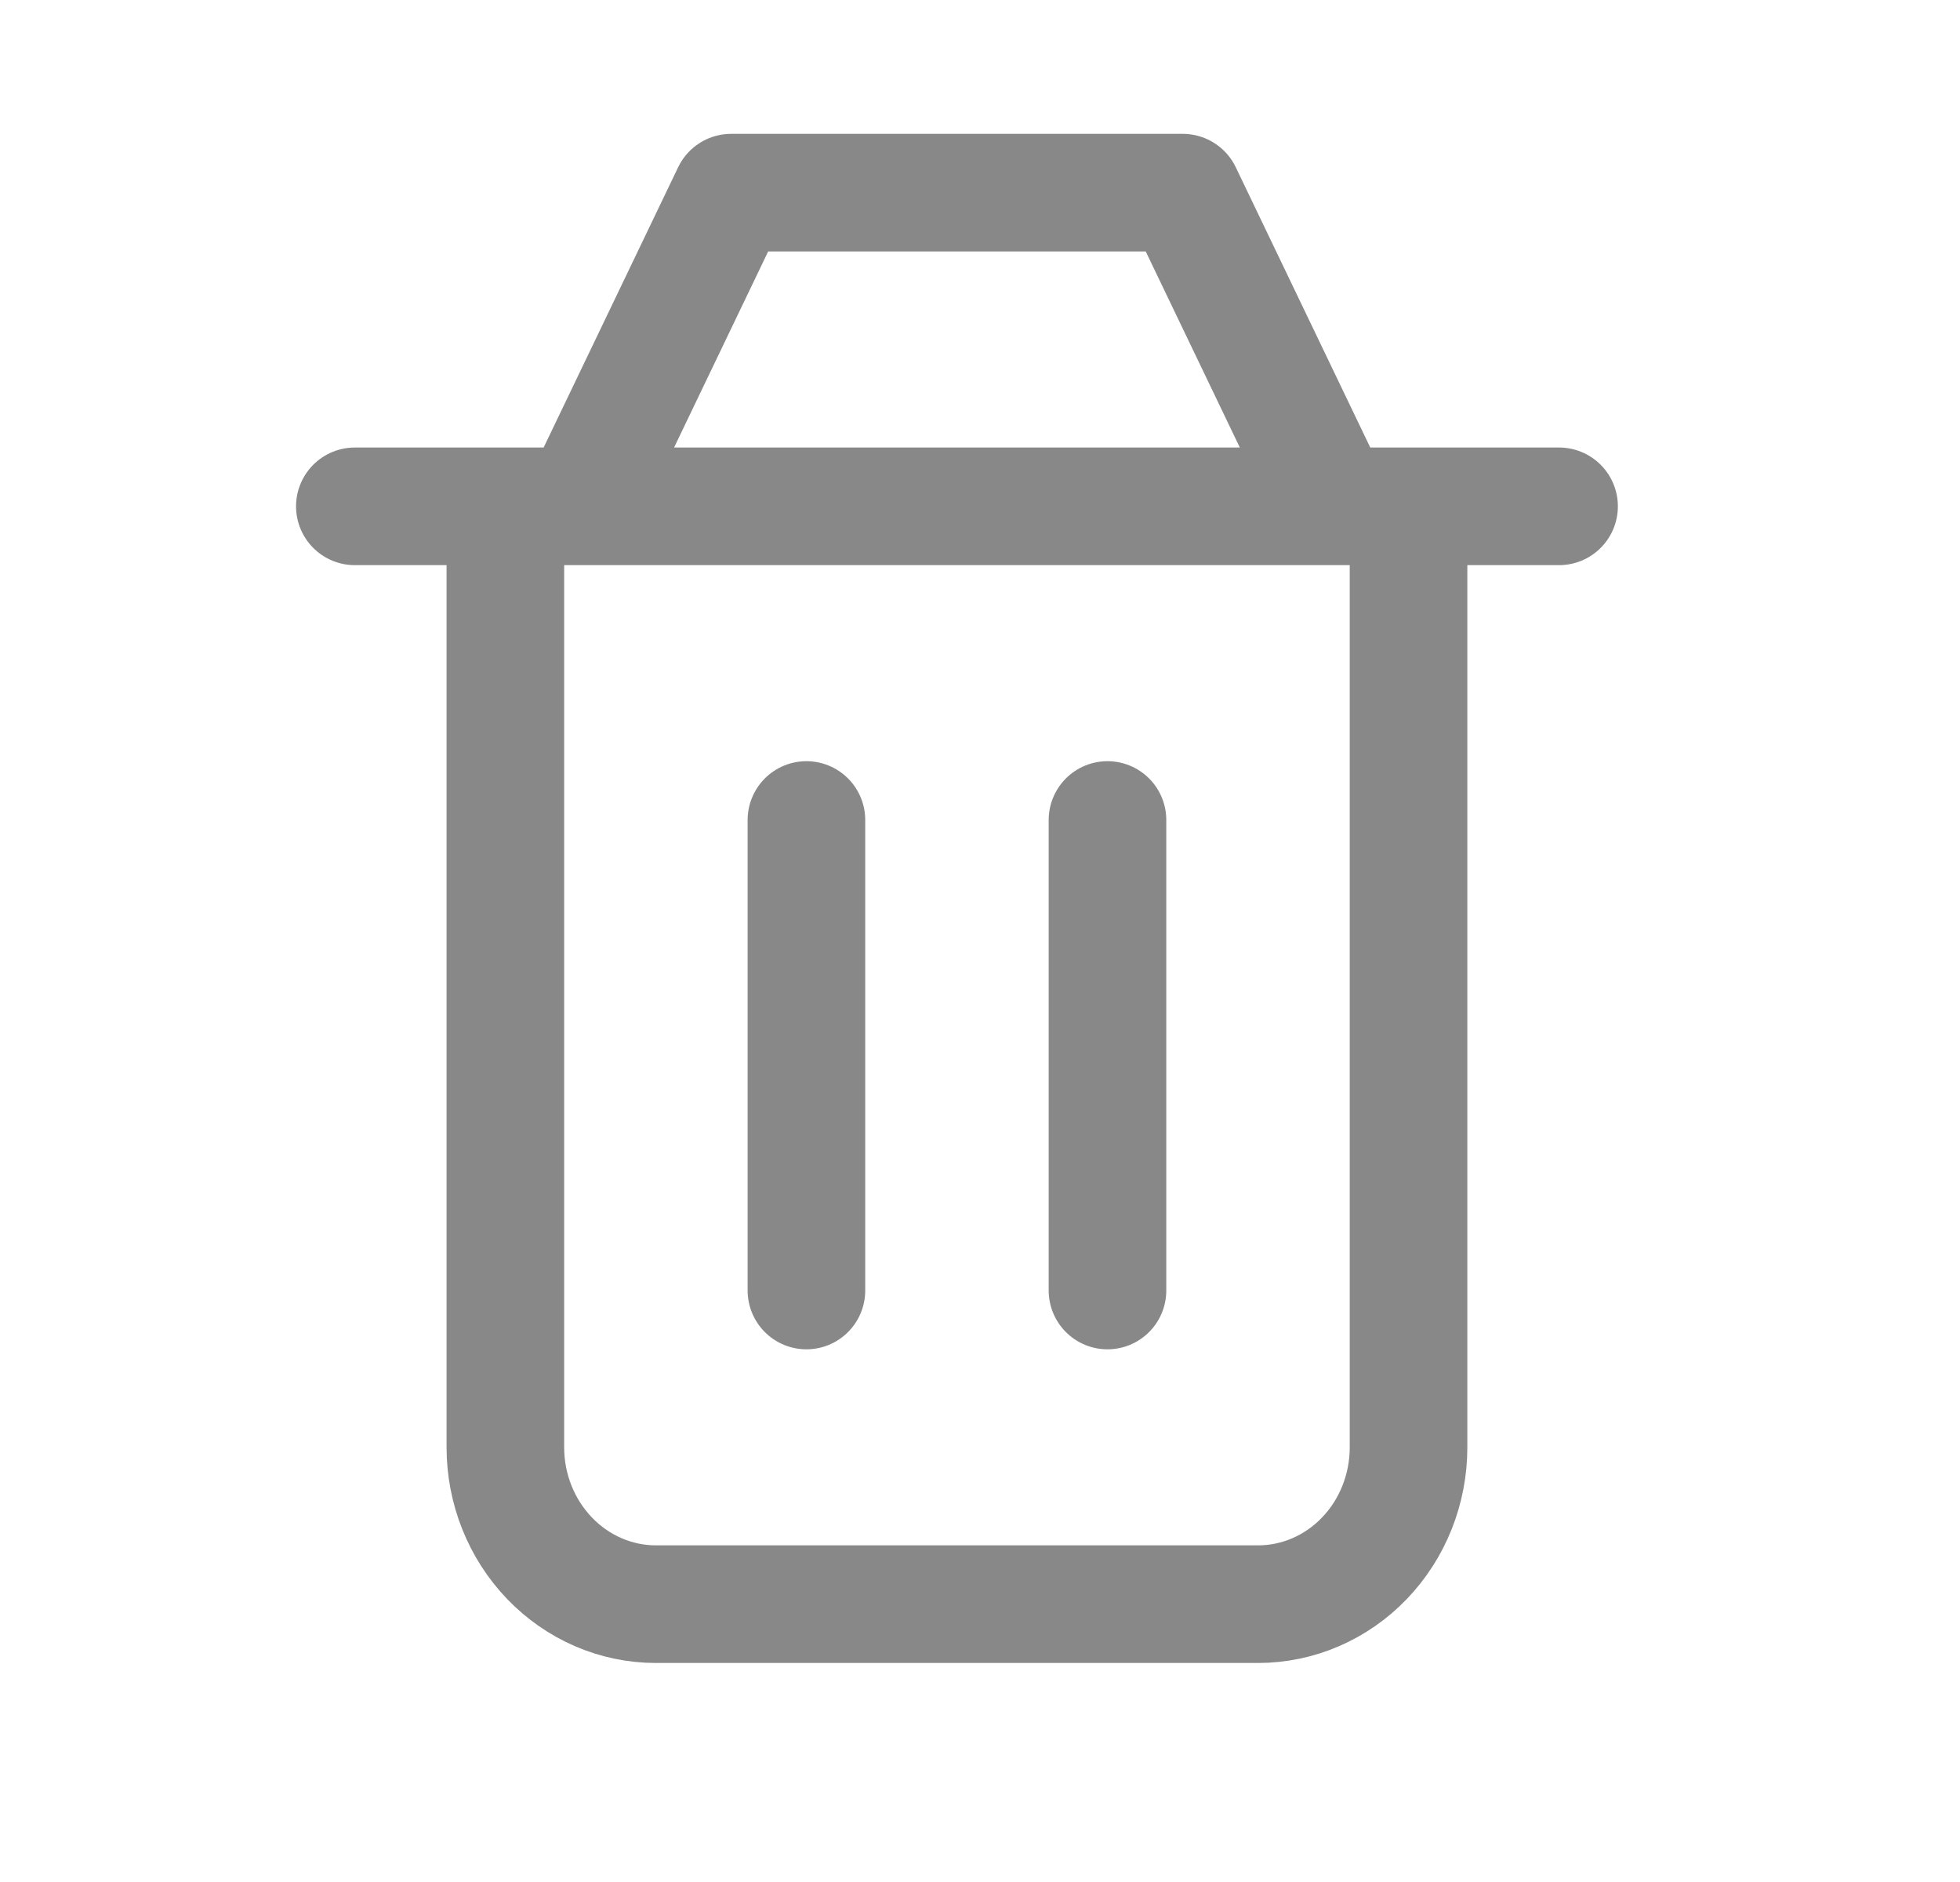 <svg width="25" height="24" viewBox="0 0 25 24" fill="none" xmlns="http://www.w3.org/2000/svg">
<path d="M14.126 10.457V16.457M10.286 10.457V16.457M6.446 6.457V18.457C6.446 18.988 6.649 19.496 7.009 19.871C7.369 20.246 7.857 20.457 8.366 20.457H16.046C16.556 20.457 17.044 20.246 17.404 19.871C17.764 19.496 17.966 18.988 17.966 18.457V6.457M4.526 6.457H19.886M7.406 6.457L9.326 2.457H15.086L17.006 6.457" stroke="#888888" stroke-width="1.5" stroke-linecap="round" stroke-linejoin="round"/>
</svg>

